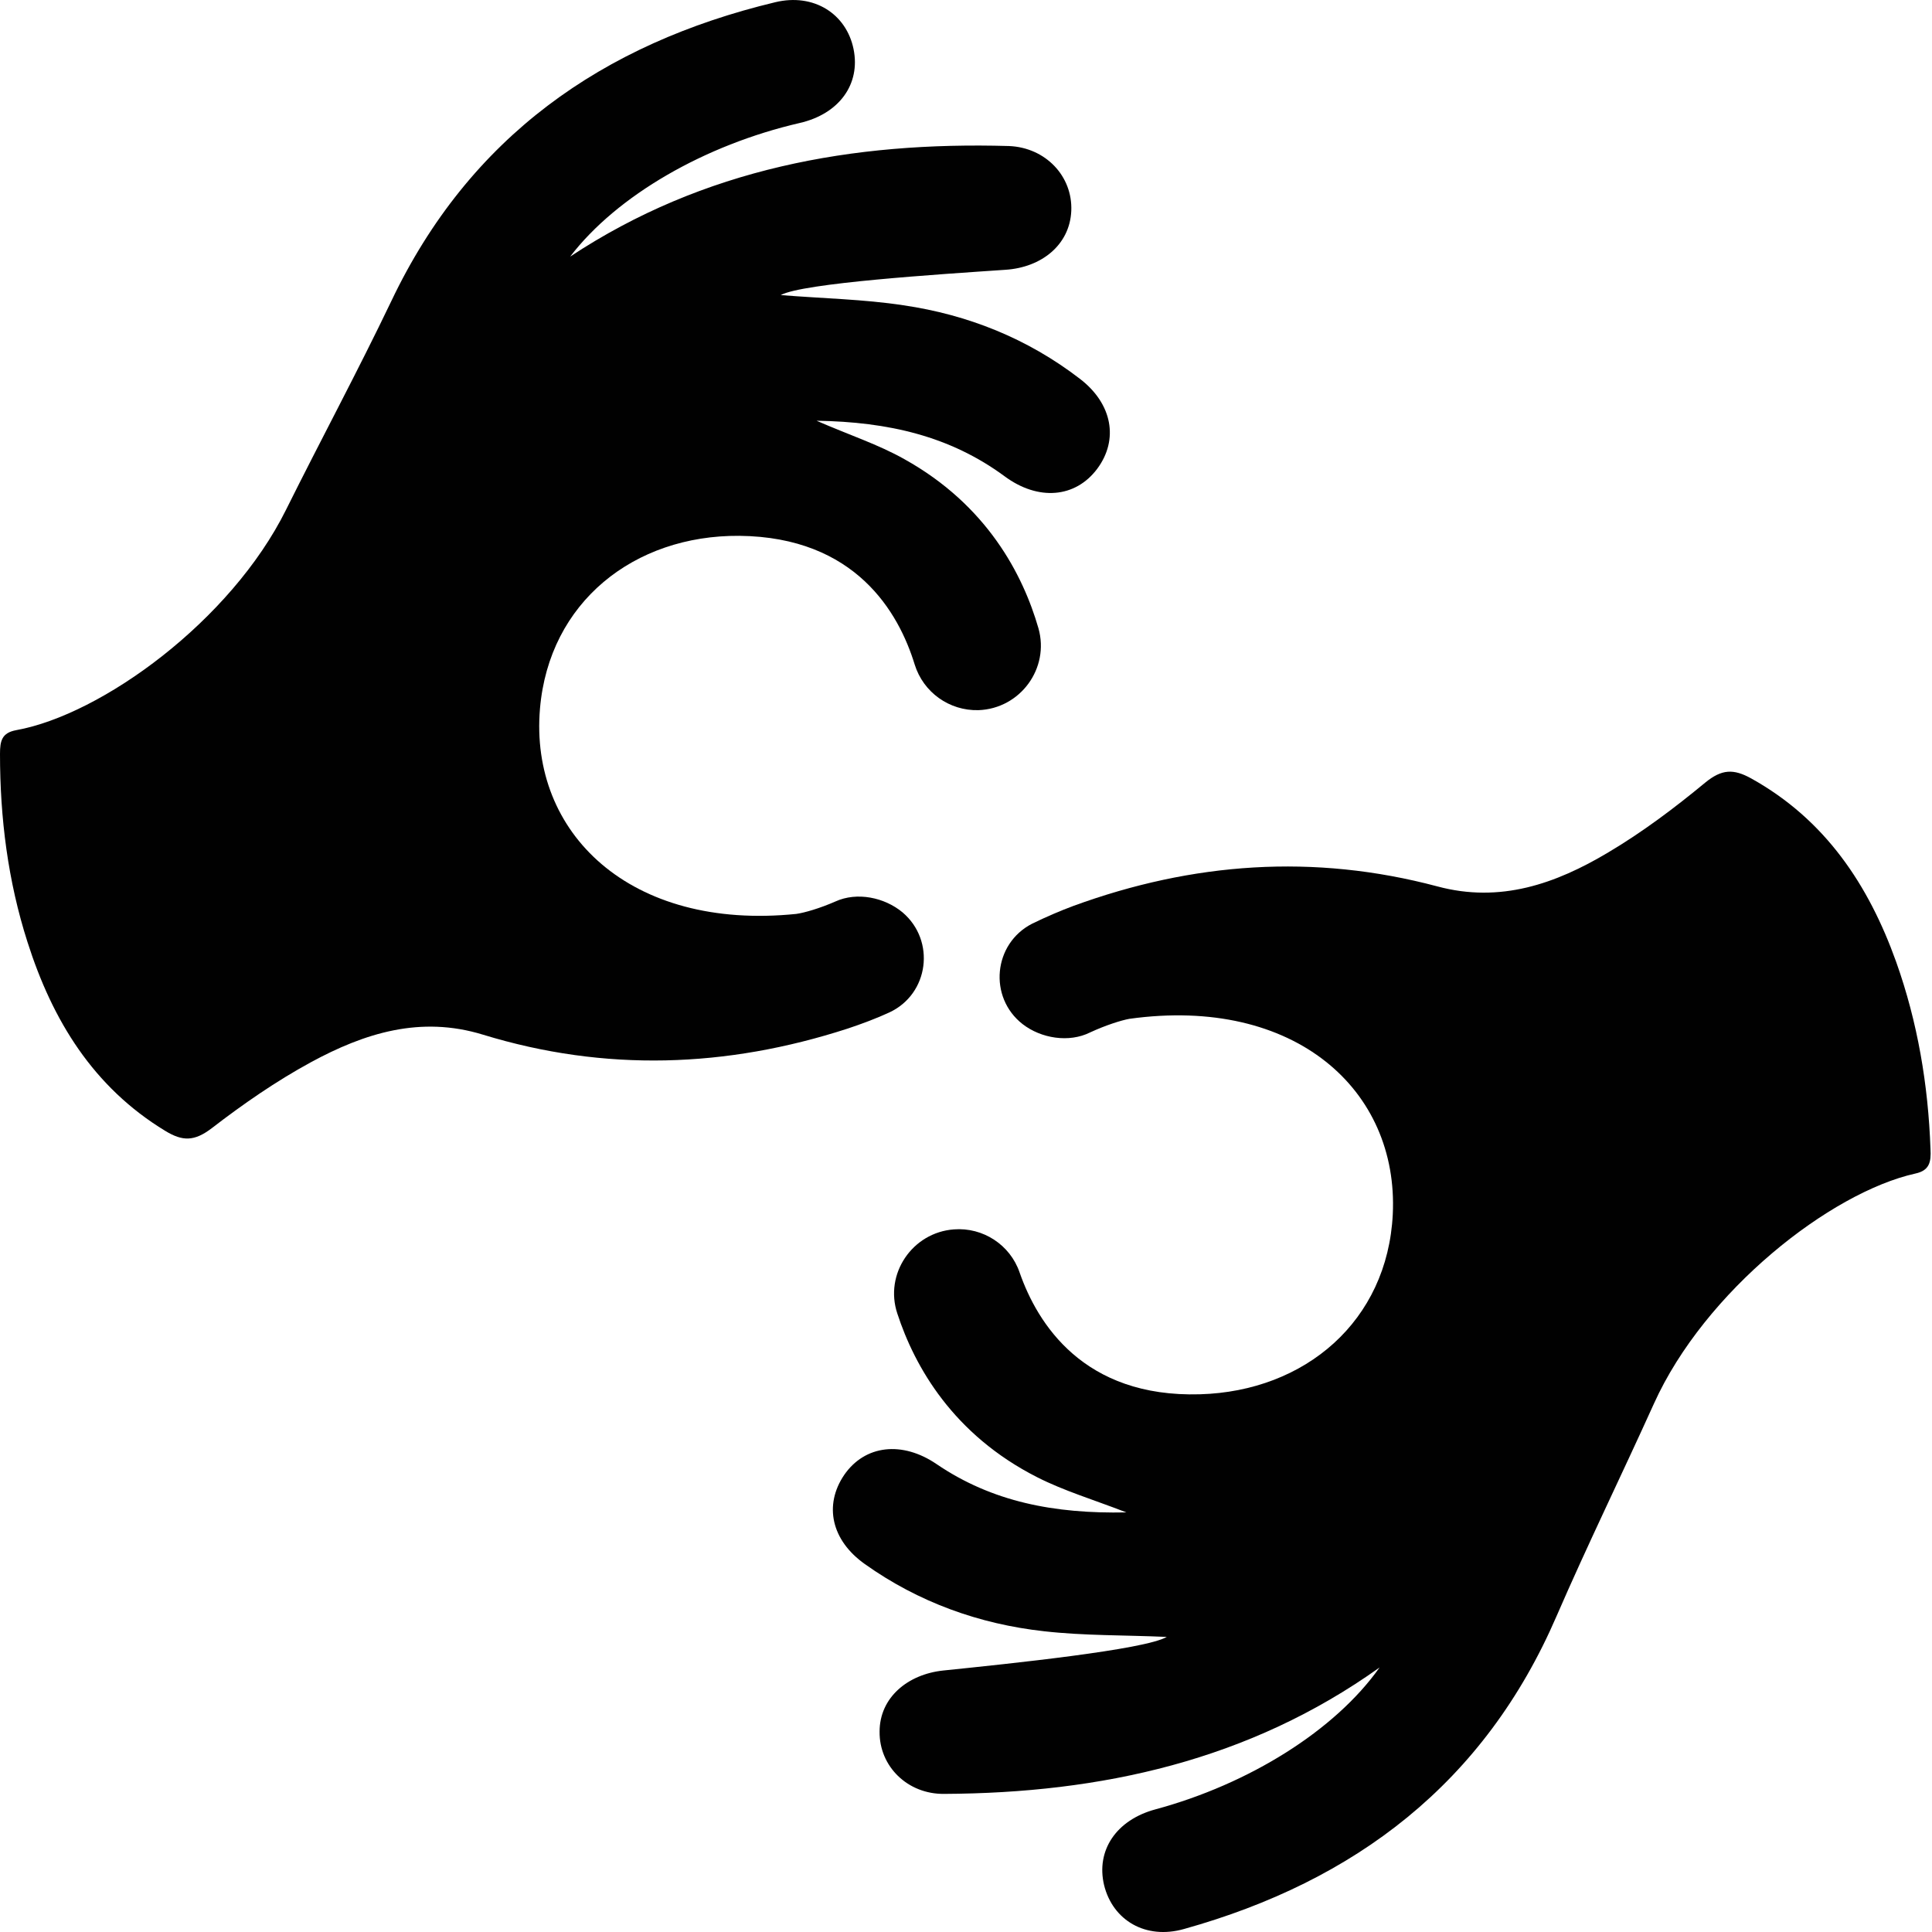 <?xml version="1.0" encoding="utf-8"?>
<!-- Generator: Adobe Illustrator 21.1.0, SVG Export Plug-In . SVG Version: 6.00 Build 0)  -->
<svg version="1.1" id="Layer_1" xmlns="http://www.w3.org/2000/svg" xmlns:xlink="http://www.w3.org/1999/xlink" x="0px" y="0px"
	 viewBox="0 0 512 512" style="enable-background:new 0 0 512 512;" xml:space="preserve">
<style type="text/css">
	.st0{fill:#010101;}
</style>
<g>
	<path class="st0" d="M211,242.2c-44.1,4.5-70.7-21.5-67.9-54.4c2.4-28.2,24.9-46,52.8-45.8c30.9,0.3,42.3,20.4,46.5,34.1
		c2.3,7.4,9.2,12.3,16.9,12.1h0c11.1-0.4,18.9-11.1,15.9-21.7c-4.1-14.2-13.6-32.6-35.5-44.8c-6.9-3.9-14.6-6.4-23.3-10.2
		c19.1,0.3,35.4,4.1,49.8,14.7c8.9,6.6,18.8,5.8,24.6-2c5.7-7.7,4-17.2-4.6-23.8c-13.9-10.7-29.7-17-46.8-19.5
		c-10.5-1.6-21.3-1.8-32.5-2.7c5.9-3.2,41.9-5.5,59.5-6.7c9.6-0.6,17.1-6.6,17.5-15.6c0.4-9.2-6.8-16.8-16.5-17.2
		C226,37.5,186.5,44.6,151.1,68c12.4-16.2,35.7-29.6,60.8-35.4c10.5-2.4,16.2-10.3,14.3-19.6c-1.9-9.3-10.5-14.9-20.8-12.4
		c-45.8,11-81,35.7-101.7,79.2c-8.9,18.6-18.7,36.8-27.9,55.3C61.2,164.5,27,189.4,4.3,193.5c-3.8,0.7-4.3,2.8-4.3,6.3
		c0,17,2.1,33.7,7.3,49.9c6.6,20.7,17.4,38.4,36.5,50c4.6,2.8,7.7,2.8,12.3-0.7c8.3-6.4,17.1-12.5,26.3-17.5
		c14.2-7.7,29-12.4,45.6-7.3c32.3,9.9,64.5,8.8,96.6-1.6c3.6-1.2,7.4-2.6,11.1-4.3c10.5-4.9,12.3-19,3.5-26.5l0,0
		c-4.8-4-12.1-5.5-17.8-2.9C217.3,240.7,213.2,241.9,211,242.2z"/>
	<path class="st0" d="M299.3,270c43.9-6.1,71.4,18.9,69.8,51.8c-1.4,28.3-23.2,46.9-51.1,47.7c-30.9,0.9-43.1-18.8-47.8-32.3
		c-2.5-7.3-9.7-12-17.4-11.4h0c-11,0.8-18.5,11.8-15,22.3c4.6,14.1,14.8,32.1,37.1,43.4c7.1,3.6,14.8,5.9,23.6,9.3
		c-19.1,0.4-35.6-2.8-50.3-12.8c-9.1-6.2-19-5.1-24.5,2.9c-5.4,8-3.4,17.3,5.5,23.6c14.2,10.1,30.3,15.9,47.5,17.8
		c10.6,1.2,21.3,1,32.5,1.5c-5.8,3.4-41.7,7.1-59.2,8.9c-9.5,1-16.9,7.2-16.9,16.2c-0.1,9.2,7.4,16.6,17.1,16.5
		c41.6-0.2,80.8-8.8,115.4-33.5c-11.8,16.7-34.6,30.9-59.4,37.6c-10.4,2.8-15.8,10.9-13.6,20.1c2.3,9.3,11,14.5,21.2,11.6
		c45.4-12.7,79.6-38.7,98.7-82.9c8.2-18.9,17.3-37.5,25.8-56.3c13.5-29.9,46.8-56,69.3-61c3.7-0.8,4.2-3,4-6.5
		c-0.6-17-3.4-33.6-9.1-49.6c-7.3-20.4-18.8-37.7-38.4-48.6c-4.7-2.6-7.8-2.5-12.2,1.1c-8.1,6.7-16.6,13.1-25.7,18.5
		c-13.9,8.3-28.6,13.5-45.3,9c-32.7-8.7-64.8-6.4-96.5,5.2c-3.5,1.3-7.2,2.9-10.9,4.7c-10.3,5.3-11.6,19.5-2.5,26.6l0,0
		c4.9,3.8,12.3,5,17.9,2.2C293,271.7,297.1,270.4,299.3,270z"/>
</g>
</svg>
